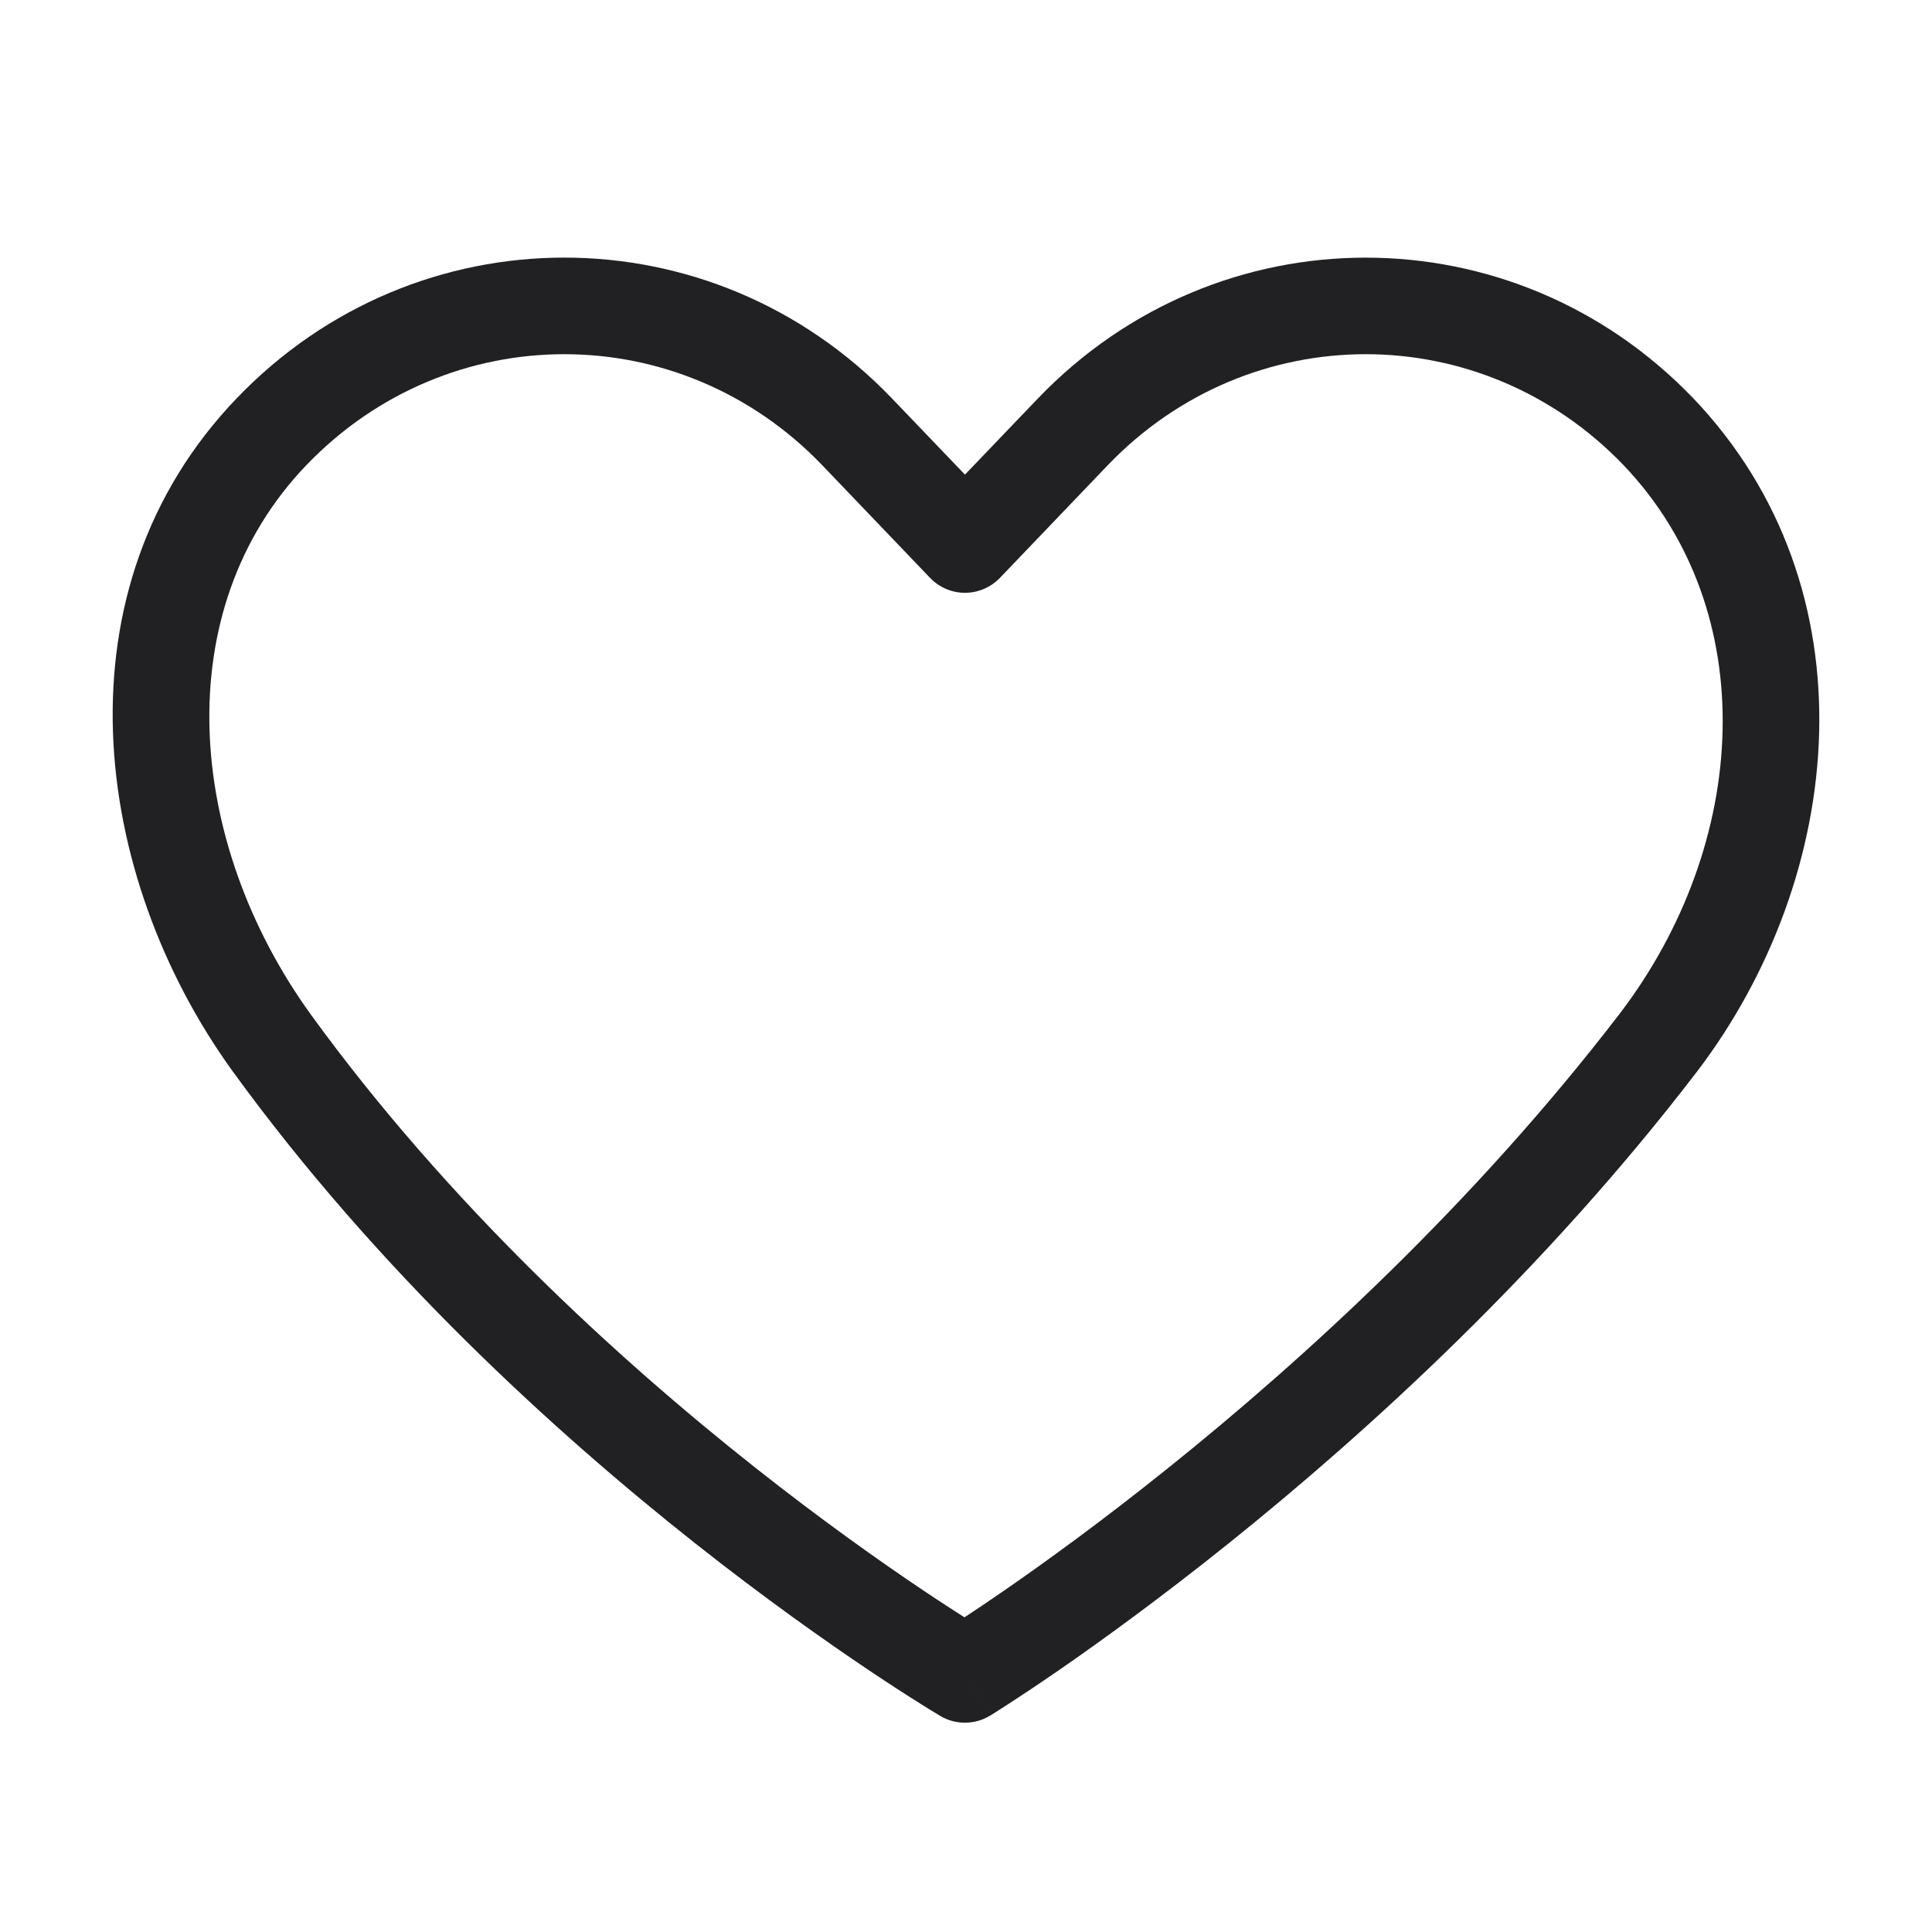 <svg width="24" height="24" viewBox="0 0 24 24" fill="none" xmlns="http://www.w3.org/2000/svg">
<g id="Weight=Thin, Size=Big">
<path id="vector" fill-rule="evenodd" clip-rule="evenodd" d="M2.942 4.946C5.177 2.618 8.842 2.618 11.077 4.946L11.987 5.896L12.896 4.947C15.132 2.619 18.797 2.618 21.033 4.946L21.034 4.947C23.293 7.315 22.931 10.887 21.077 13.317L21.076 13.318C19.181 15.791 16.989 17.786 15.277 19.161C14.419 19.849 13.679 20.385 13.152 20.749C12.888 20.931 12.677 21.07 12.531 21.165C12.459 21.212 12.402 21.248 12.363 21.273L12.318 21.301L12.306 21.308L12.301 21.311C12.301 21.311 12.301 21.312 11.987 20.8C11.683 21.317 11.682 21.317 11.682 21.317L11.681 21.316L11.677 21.314L11.665 21.306L11.618 21.278C11.577 21.254 11.518 21.218 11.443 21.17C11.292 21.076 11.074 20.936 10.802 20.754C10.258 20.389 9.497 19.853 8.626 19.164C6.887 17.788 4.689 15.787 2.889 13.306L2.888 13.305C1.127 10.866 0.672 7.309 2.942 4.946ZM11.987 20.8L11.682 21.317C11.874 21.43 12.112 21.427 12.301 21.311L11.987 20.8ZM11.981 20.091C12.109 20.007 12.274 19.897 12.47 19.761C12.977 19.411 13.694 18.893 14.525 18.225C16.191 16.888 18.305 14.96 20.123 12.589C21.726 10.488 21.907 7.601 20.167 5.777C18.403 3.941 15.526 3.941 13.763 5.777L12.421 7.179C12.307 7.297 12.151 7.364 11.987 7.364C11.824 7.364 11.667 7.297 11.554 7.179L10.212 5.777C8.448 3.941 5.571 3.941 3.807 5.777C2.077 7.578 2.308 10.451 3.86 12.601C5.574 14.964 7.682 16.887 9.371 18.223C10.213 18.889 10.948 19.407 11.47 19.757C11.675 19.895 11.848 20.006 11.981 20.091Z" fill="#212124"/>
</g>
</svg>
